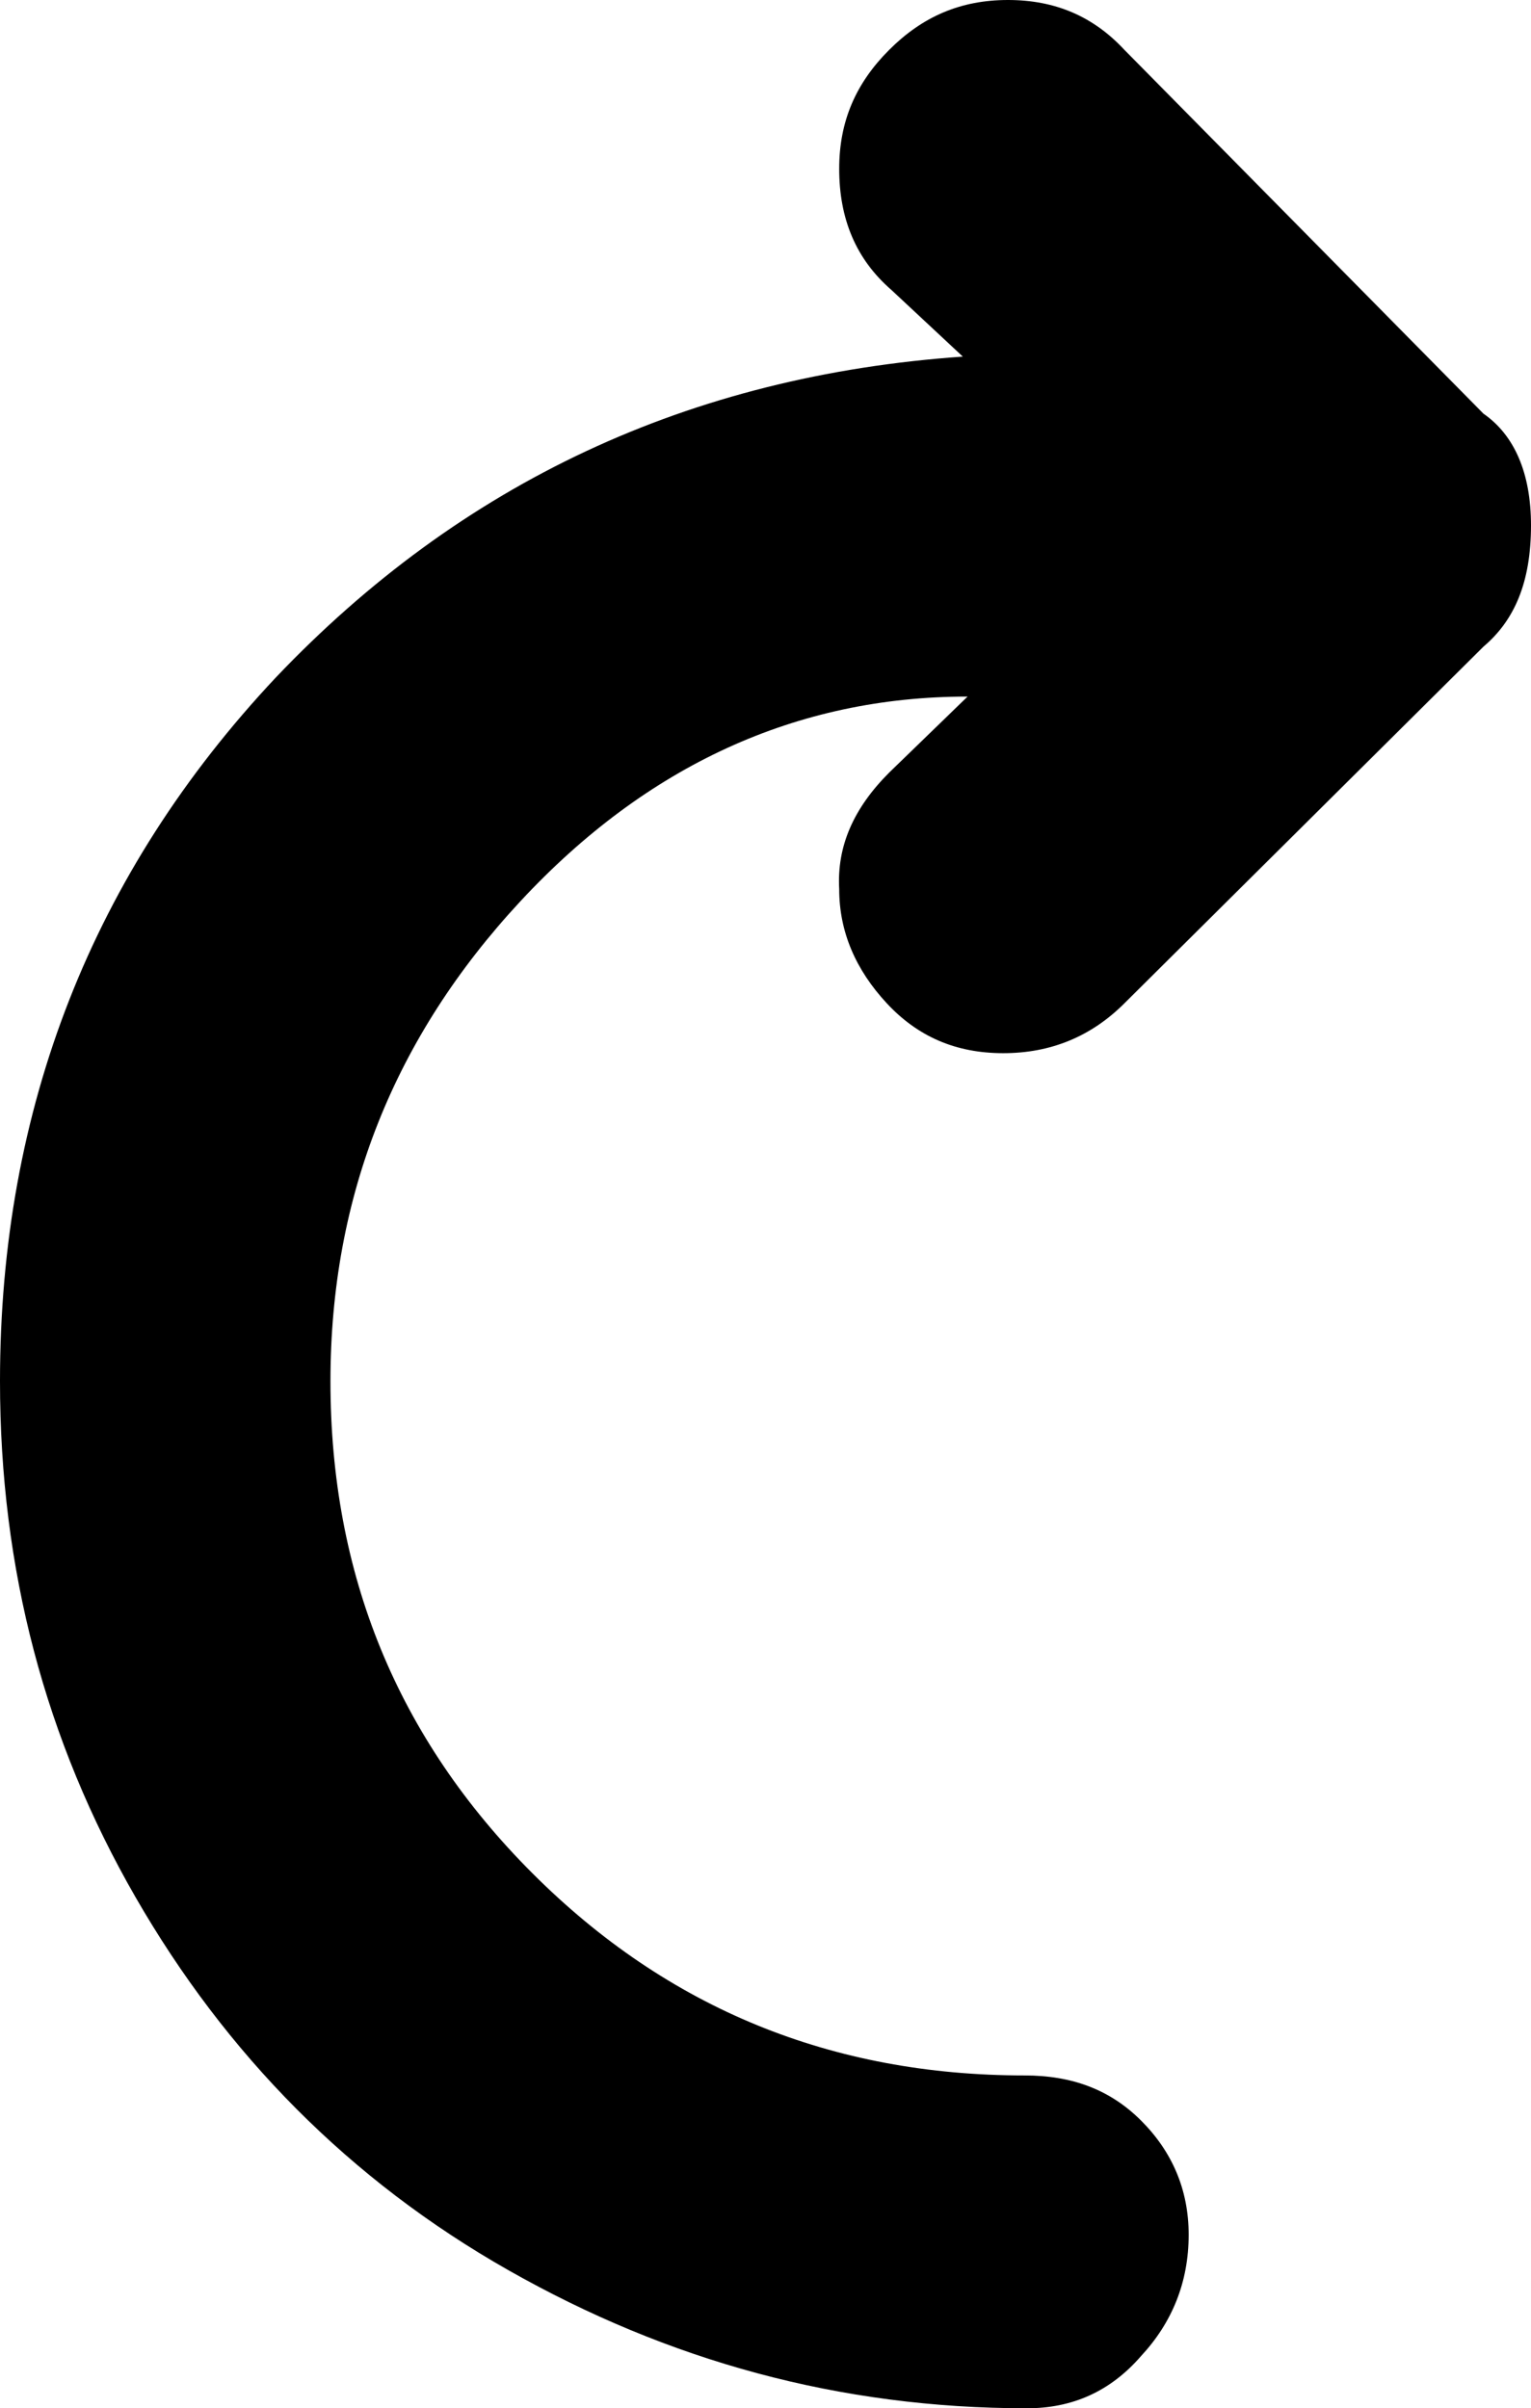 <?xml version="1.0" encoding="UTF-8" standalone="no"?>
<svg xmlns="http://www.w3.org/2000/svg" xmlns:svg="http://www.w3.org/2000/svg" xml:space="preserve" viewBox="0 0 6.44 10.13" version="1.1" id="svg1" width="6.44" height="10.13" fill="currentColor">
  <defs id="defs1" fill="currentColor"/>
  <path d="m 0,5.81 c 0,0.79 0.19,1.51 0.57,2.17 0.38,0.66 0.9,1.19 1.57,1.57 0.67,0.38 1.39,0.58 2.18,0.58 0.19,0 0.35,-0.07 0.48,-0.22 C 4.93,9.77 5,9.6 5,9.4 5,9.21 4.93,9.05 4.8,8.92 4.67,8.79 4.51,8.73 4.31,8.73 3.5,8.73 2.81,8.45 2.24,7.88 1.67,7.31 1.39,6.62 1.39,5.81 1.39,5.03 1.66,4.36 2.19,3.79 2.72,3.22 3.35,2.93 4.07,2.93 L 3.74,3.25 C 3.59,3.4 3.52,3.56 3.53,3.74 c 0,0.18 0.07,0.34 0.2,0.48 0.13,0.14 0.29,0.21 0.49,0.21 q 0.3,0 0.51,-0.21 L 6.24,2.72 C 6.37,2.61 6.44,2.45 6.44,2.21 6.44,1.99 6.37,1.83 6.24,1.74 L 4.73,0.21 C 4.6,0.07 4.44,0 4.24,0 4.04,0 3.88,0.07 3.74,0.21 3.6,0.35 3.53,0.51 3.53,0.71 3.53,0.92 3.6,1.09 3.75,1.22 L 4.05,1.5 C 2.9,1.58 1.94,2.03 1.16,2.85 0.39,3.67 0,4.66 0,5.81" id="path1" fill="currentColor"/>
</svg>
